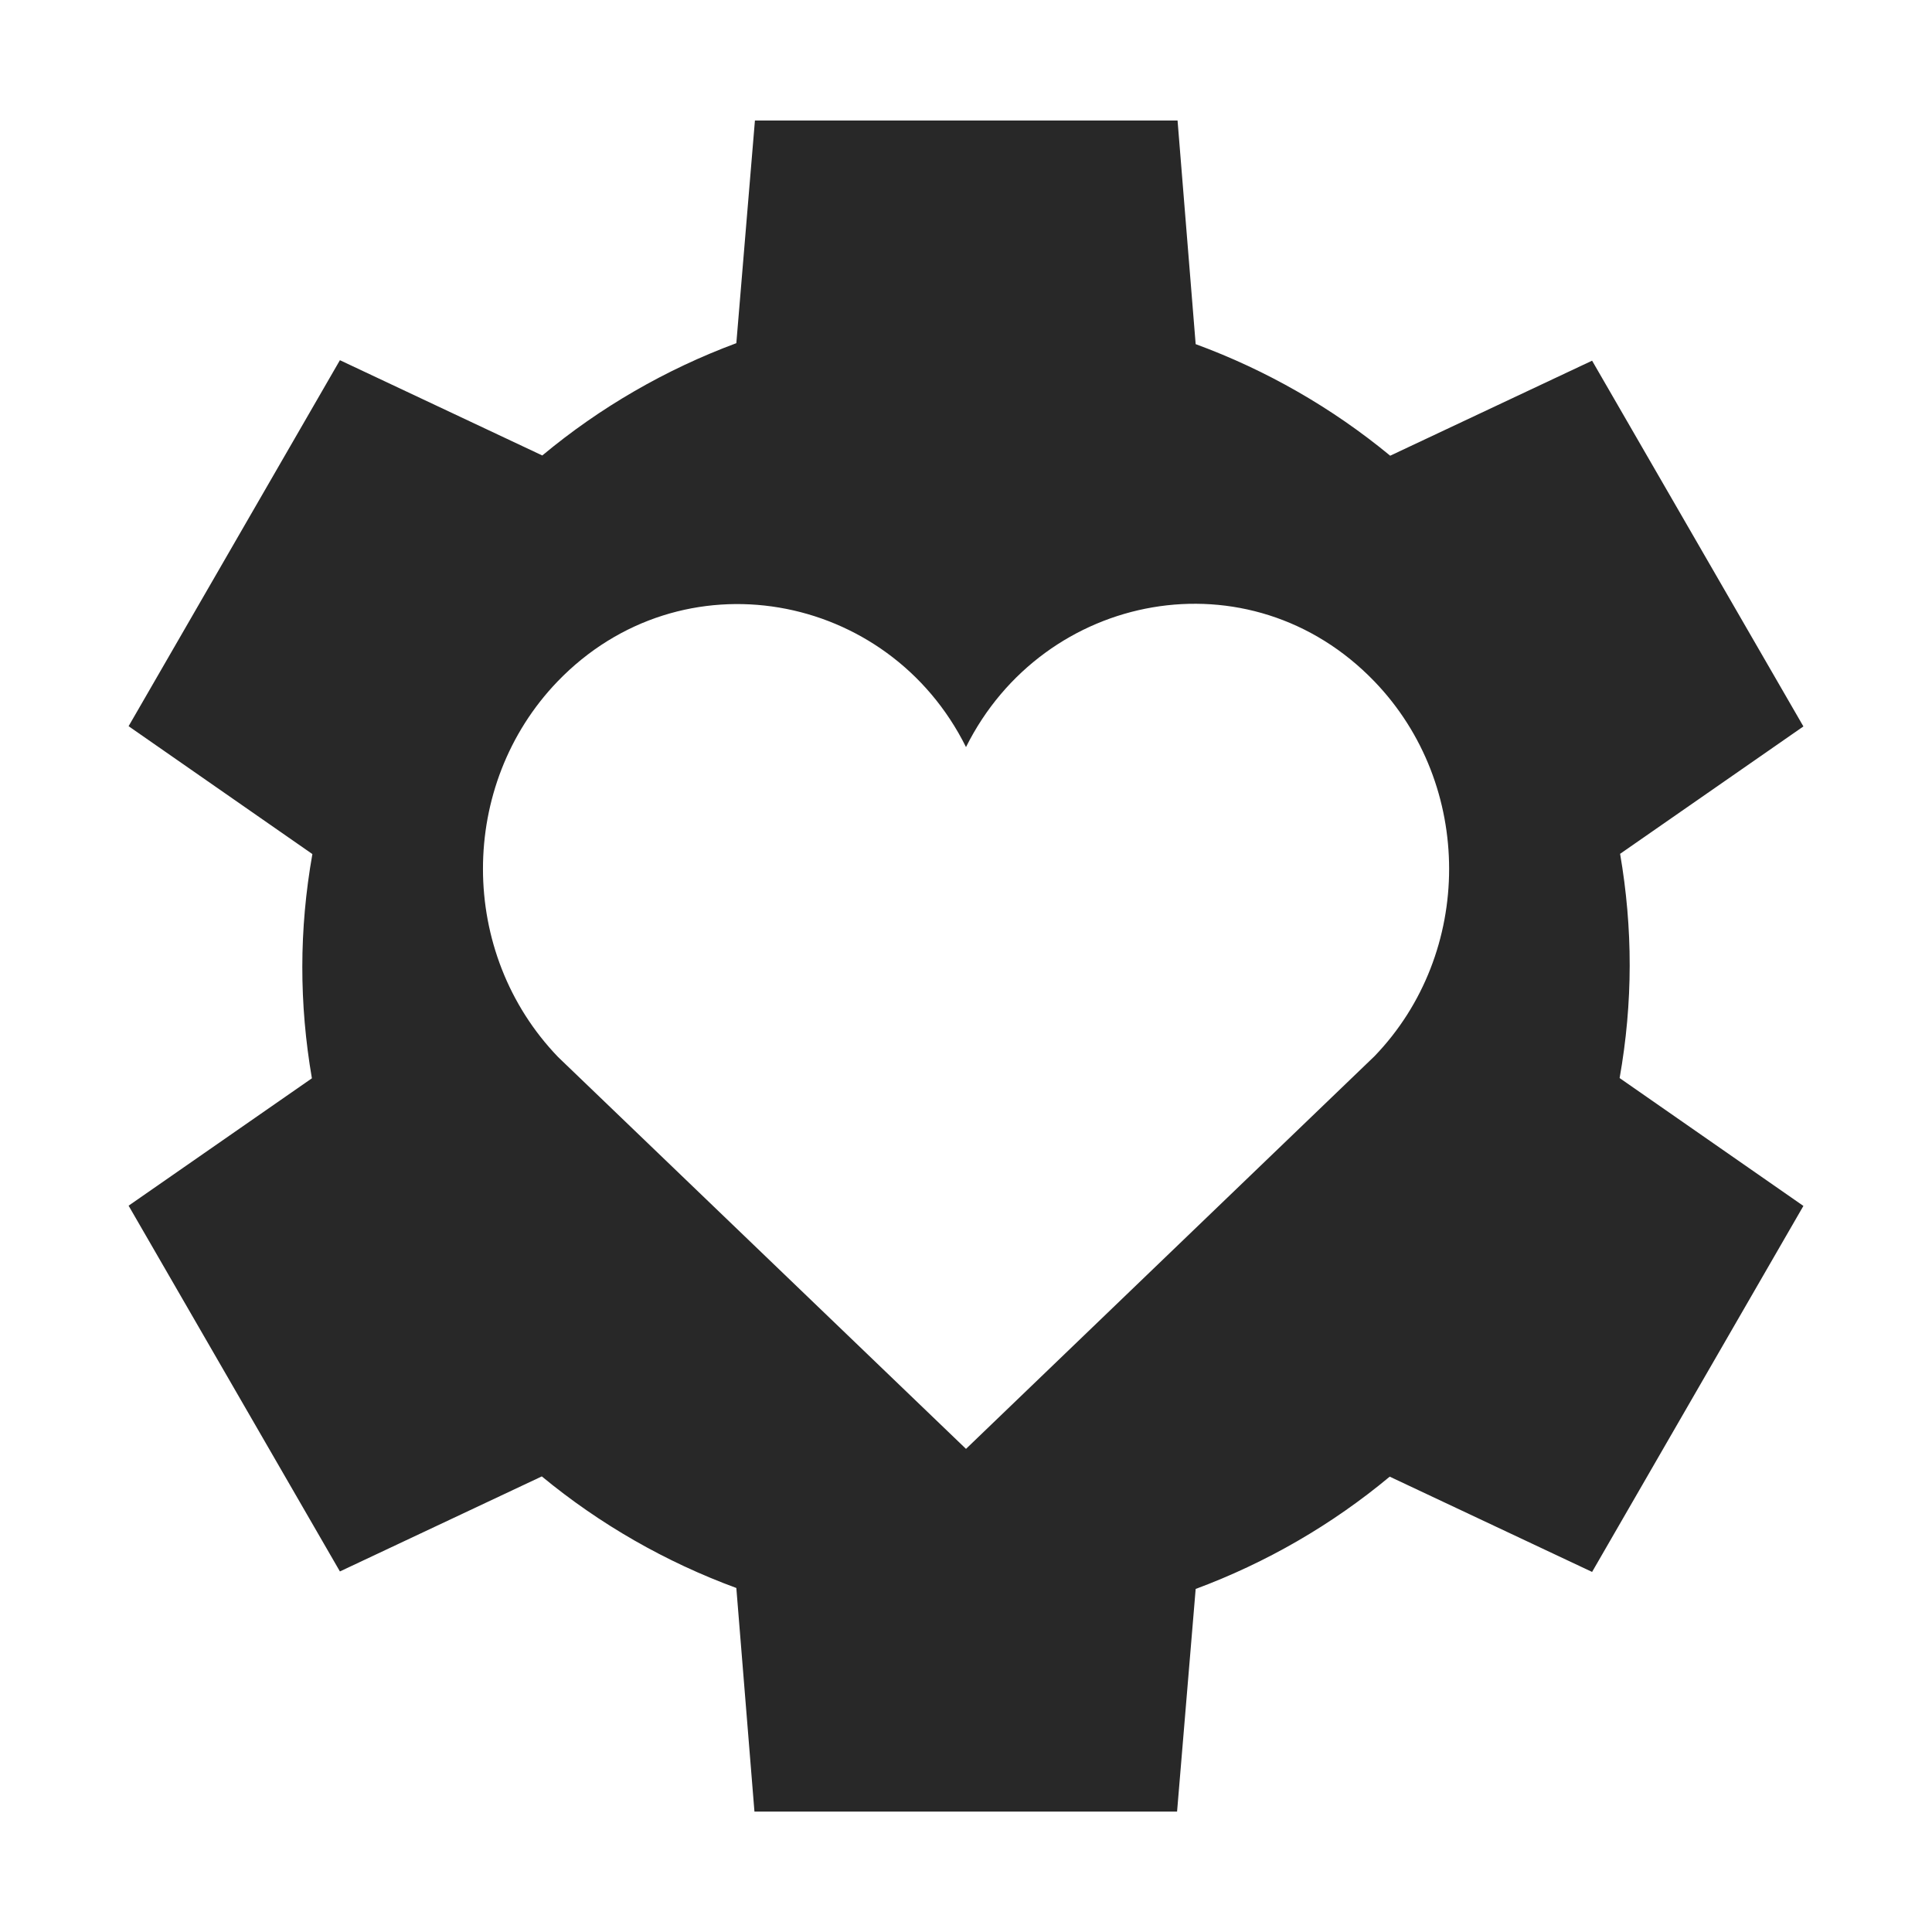 <svg width="16" height="16" version="1.1" xmlns="http://www.w3.org/2000/svg">
  <defs>
    <style id="current-color-scheme" type="text/css">.ColorScheme-Text { color:#282828; } .ColorScheme-Highlight { color:#458588; }</style>
  </defs>
  <path class="ColorScheme-Text" d="m6.252 0.998-0.154 1.844c-0.584 0.217-1.128 0.531-1.607 0.93l-1.676-0.789-1.75 3.031 1.522 1.059c-0.111 0.626-0.11 1.24-0.004 1.857l-1.518 1.055 1.75 3.029 1.672-0.787c0.481 0.397 1.026 0.709 1.611 0.924l0.15 1.852h3.5l0.154-1.844c0.584-0.217 1.128-0.531 1.607-0.93l1.676 0.789 1.75-3.031-1.522-1.059c0.111-0.626 0.11-1.24 0.004-1.857l1.518-1.055-1.75-3.029-1.672 0.787c-0.481-0.397-1.026-0.709-1.611-0.924l-0.15-1.852zm1.748 5.189c0.643-1.29 2.351-1.615 3.383-0.543 0.824 0.856 0.824 2.248 0 3.103l-3.383 3.252-3.377-3.244c-0.831-0.862-0.829-2.255-0.006-3.111 1.026-1.065 2.741-0.749 3.383 0.543z" fill="currentColor"/>
</svg>
